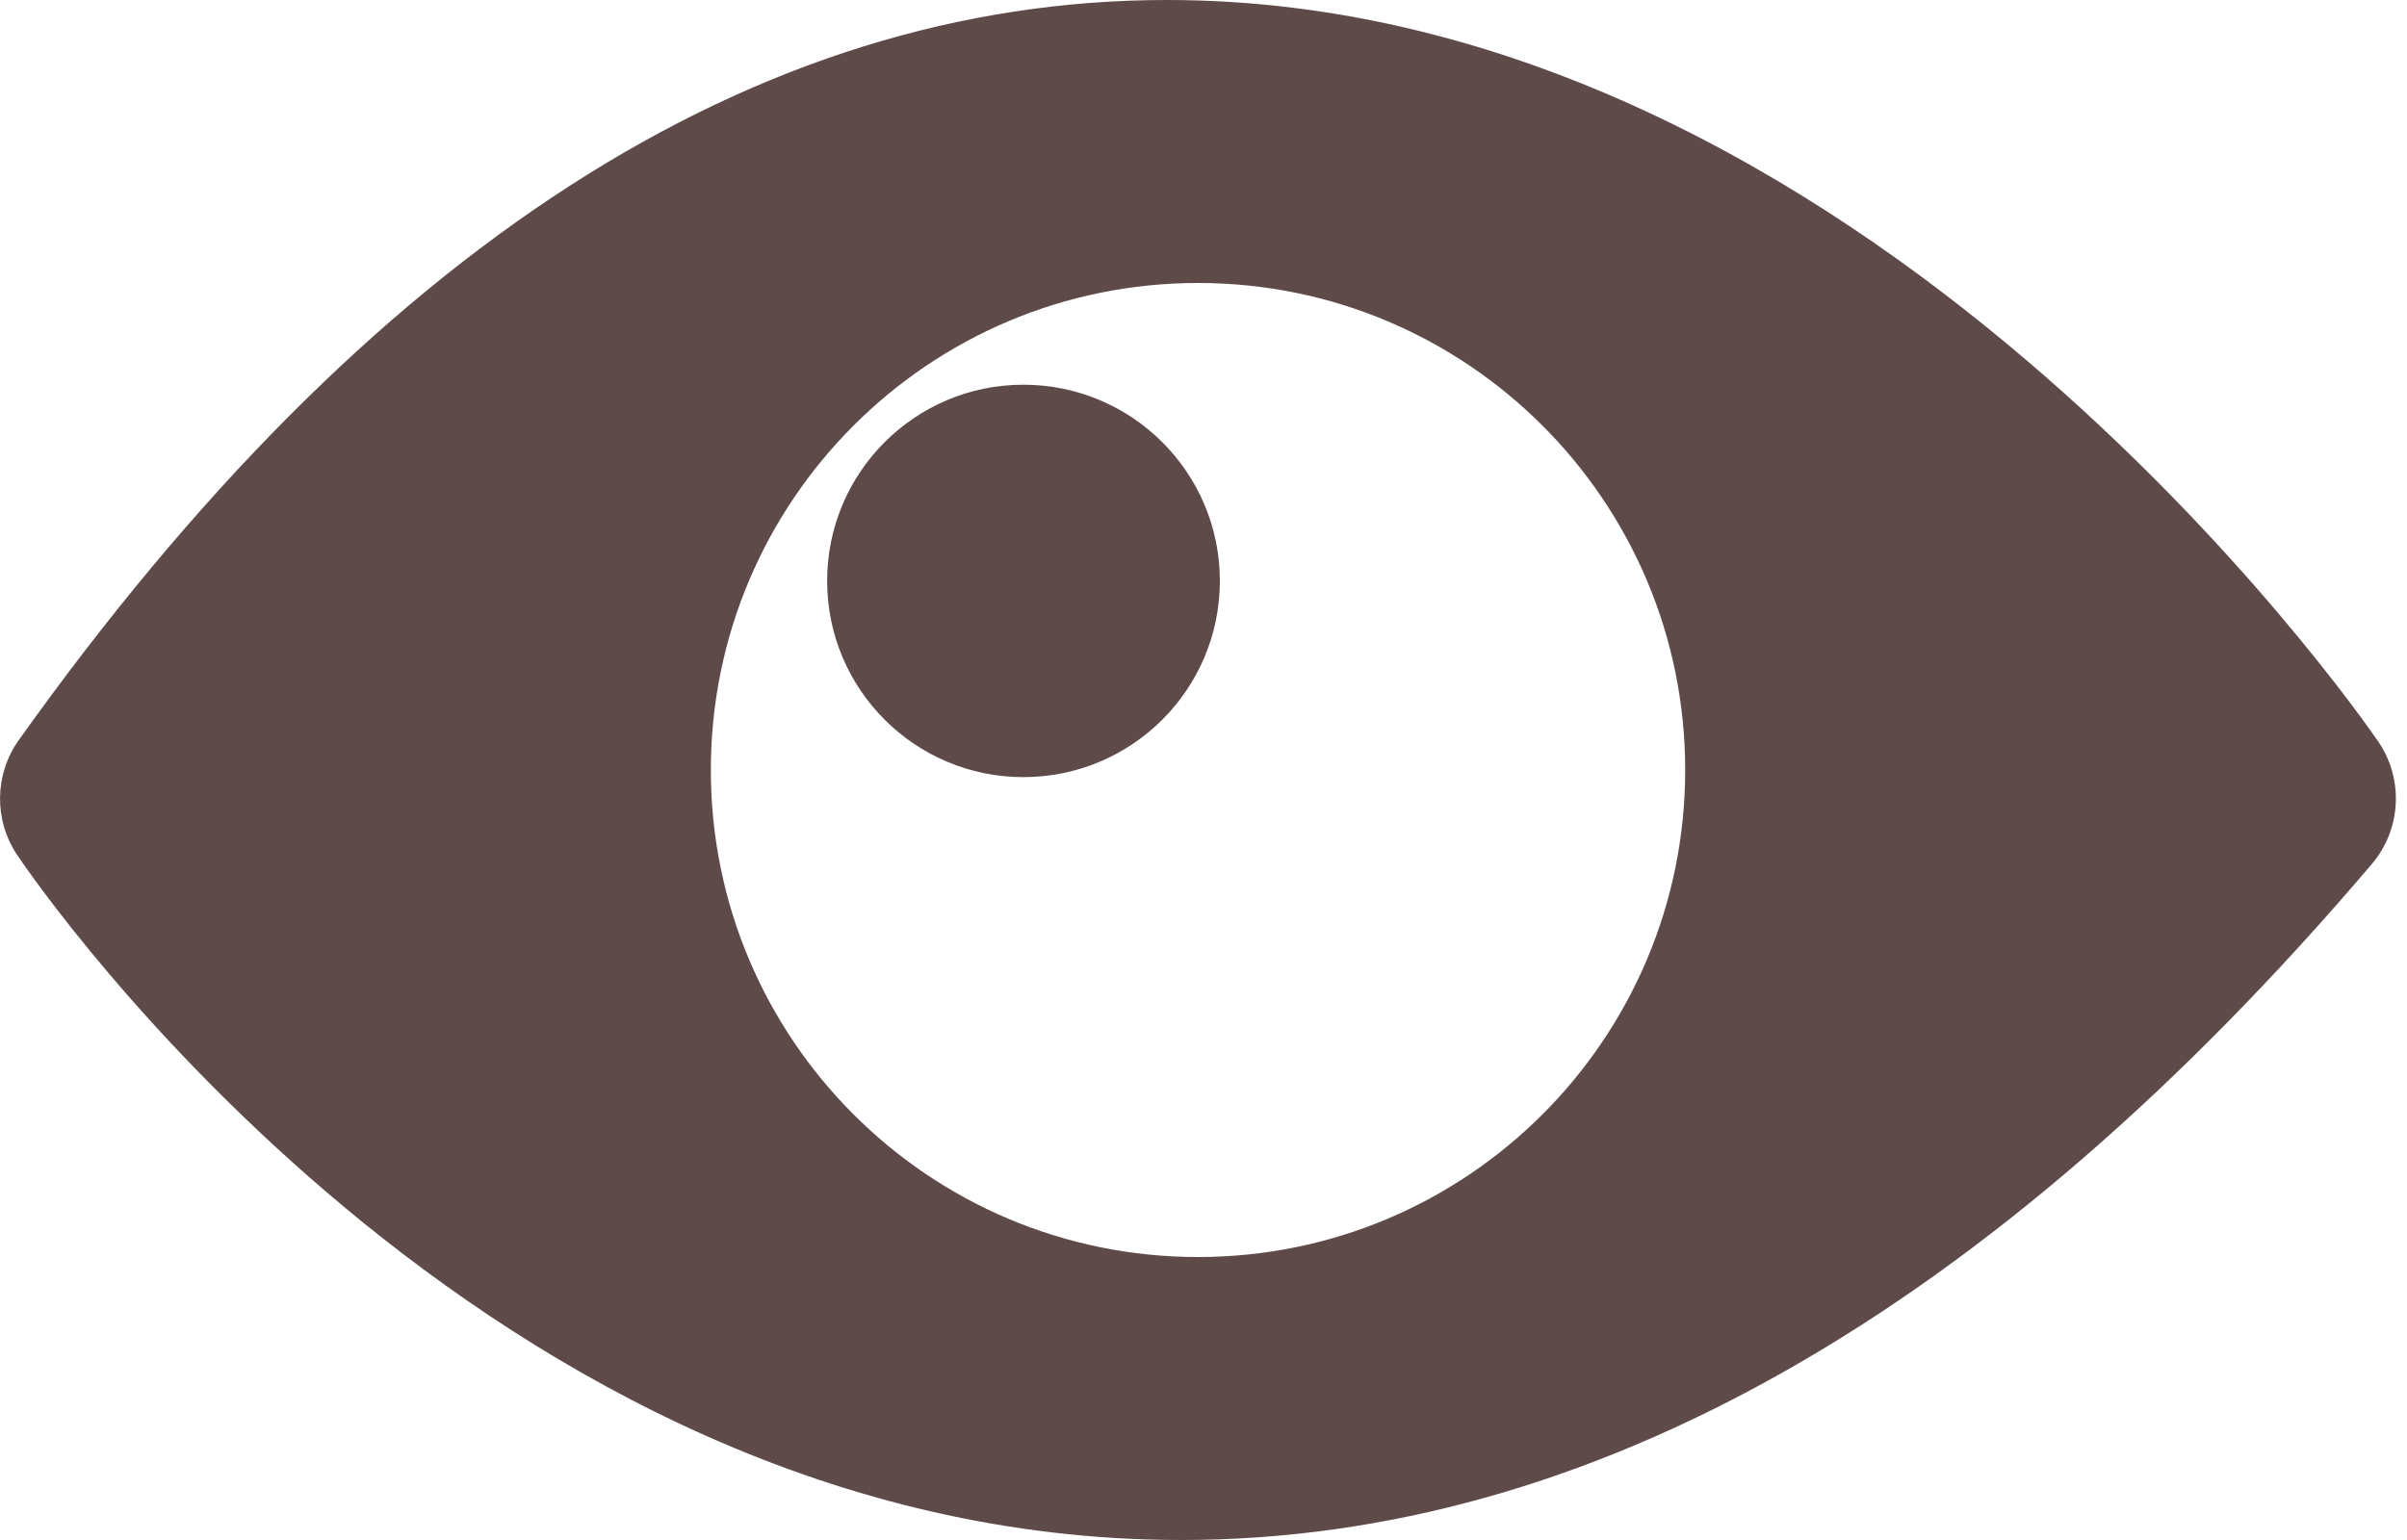<svg width="25" height="16" viewBox="0 0 25 16" fill="none" xmlns="http://www.w3.org/2000/svg">
<path d="M10.629 3.997C11.756 3.997 12.67 4.91 12.67 6.035C12.67 7.162 11.756 8.074 10.629 8.074C9.504 8.074 8.591 7.162 8.591 6.035C8.591 4.91 9.504 3.997 10.629 3.997Z" fill="#5F4A4A"/>
<path d="M0.196 7.688C3.83 2.587 7.842 0 12.12 0C19.341 0 24.485 7.389 24.701 7.704C24.969 8.095 24.941 8.618 24.633 8.979C20.671 13.638 16.51 16 12.269 16C5.043 16 0.374 9.174 0.179 8.884C-0.065 8.521 -0.059 8.045 0.196 7.688ZM12.443 13.06C15.237 13.06 17.503 10.795 17.503 8C17.503 5.205 15.237 2.94 12.443 2.94C9.648 2.94 7.383 5.205 7.383 8C7.383 10.795 9.648 13.06 12.443 13.06Z" fill="#5F4A4A"/>
</svg>
